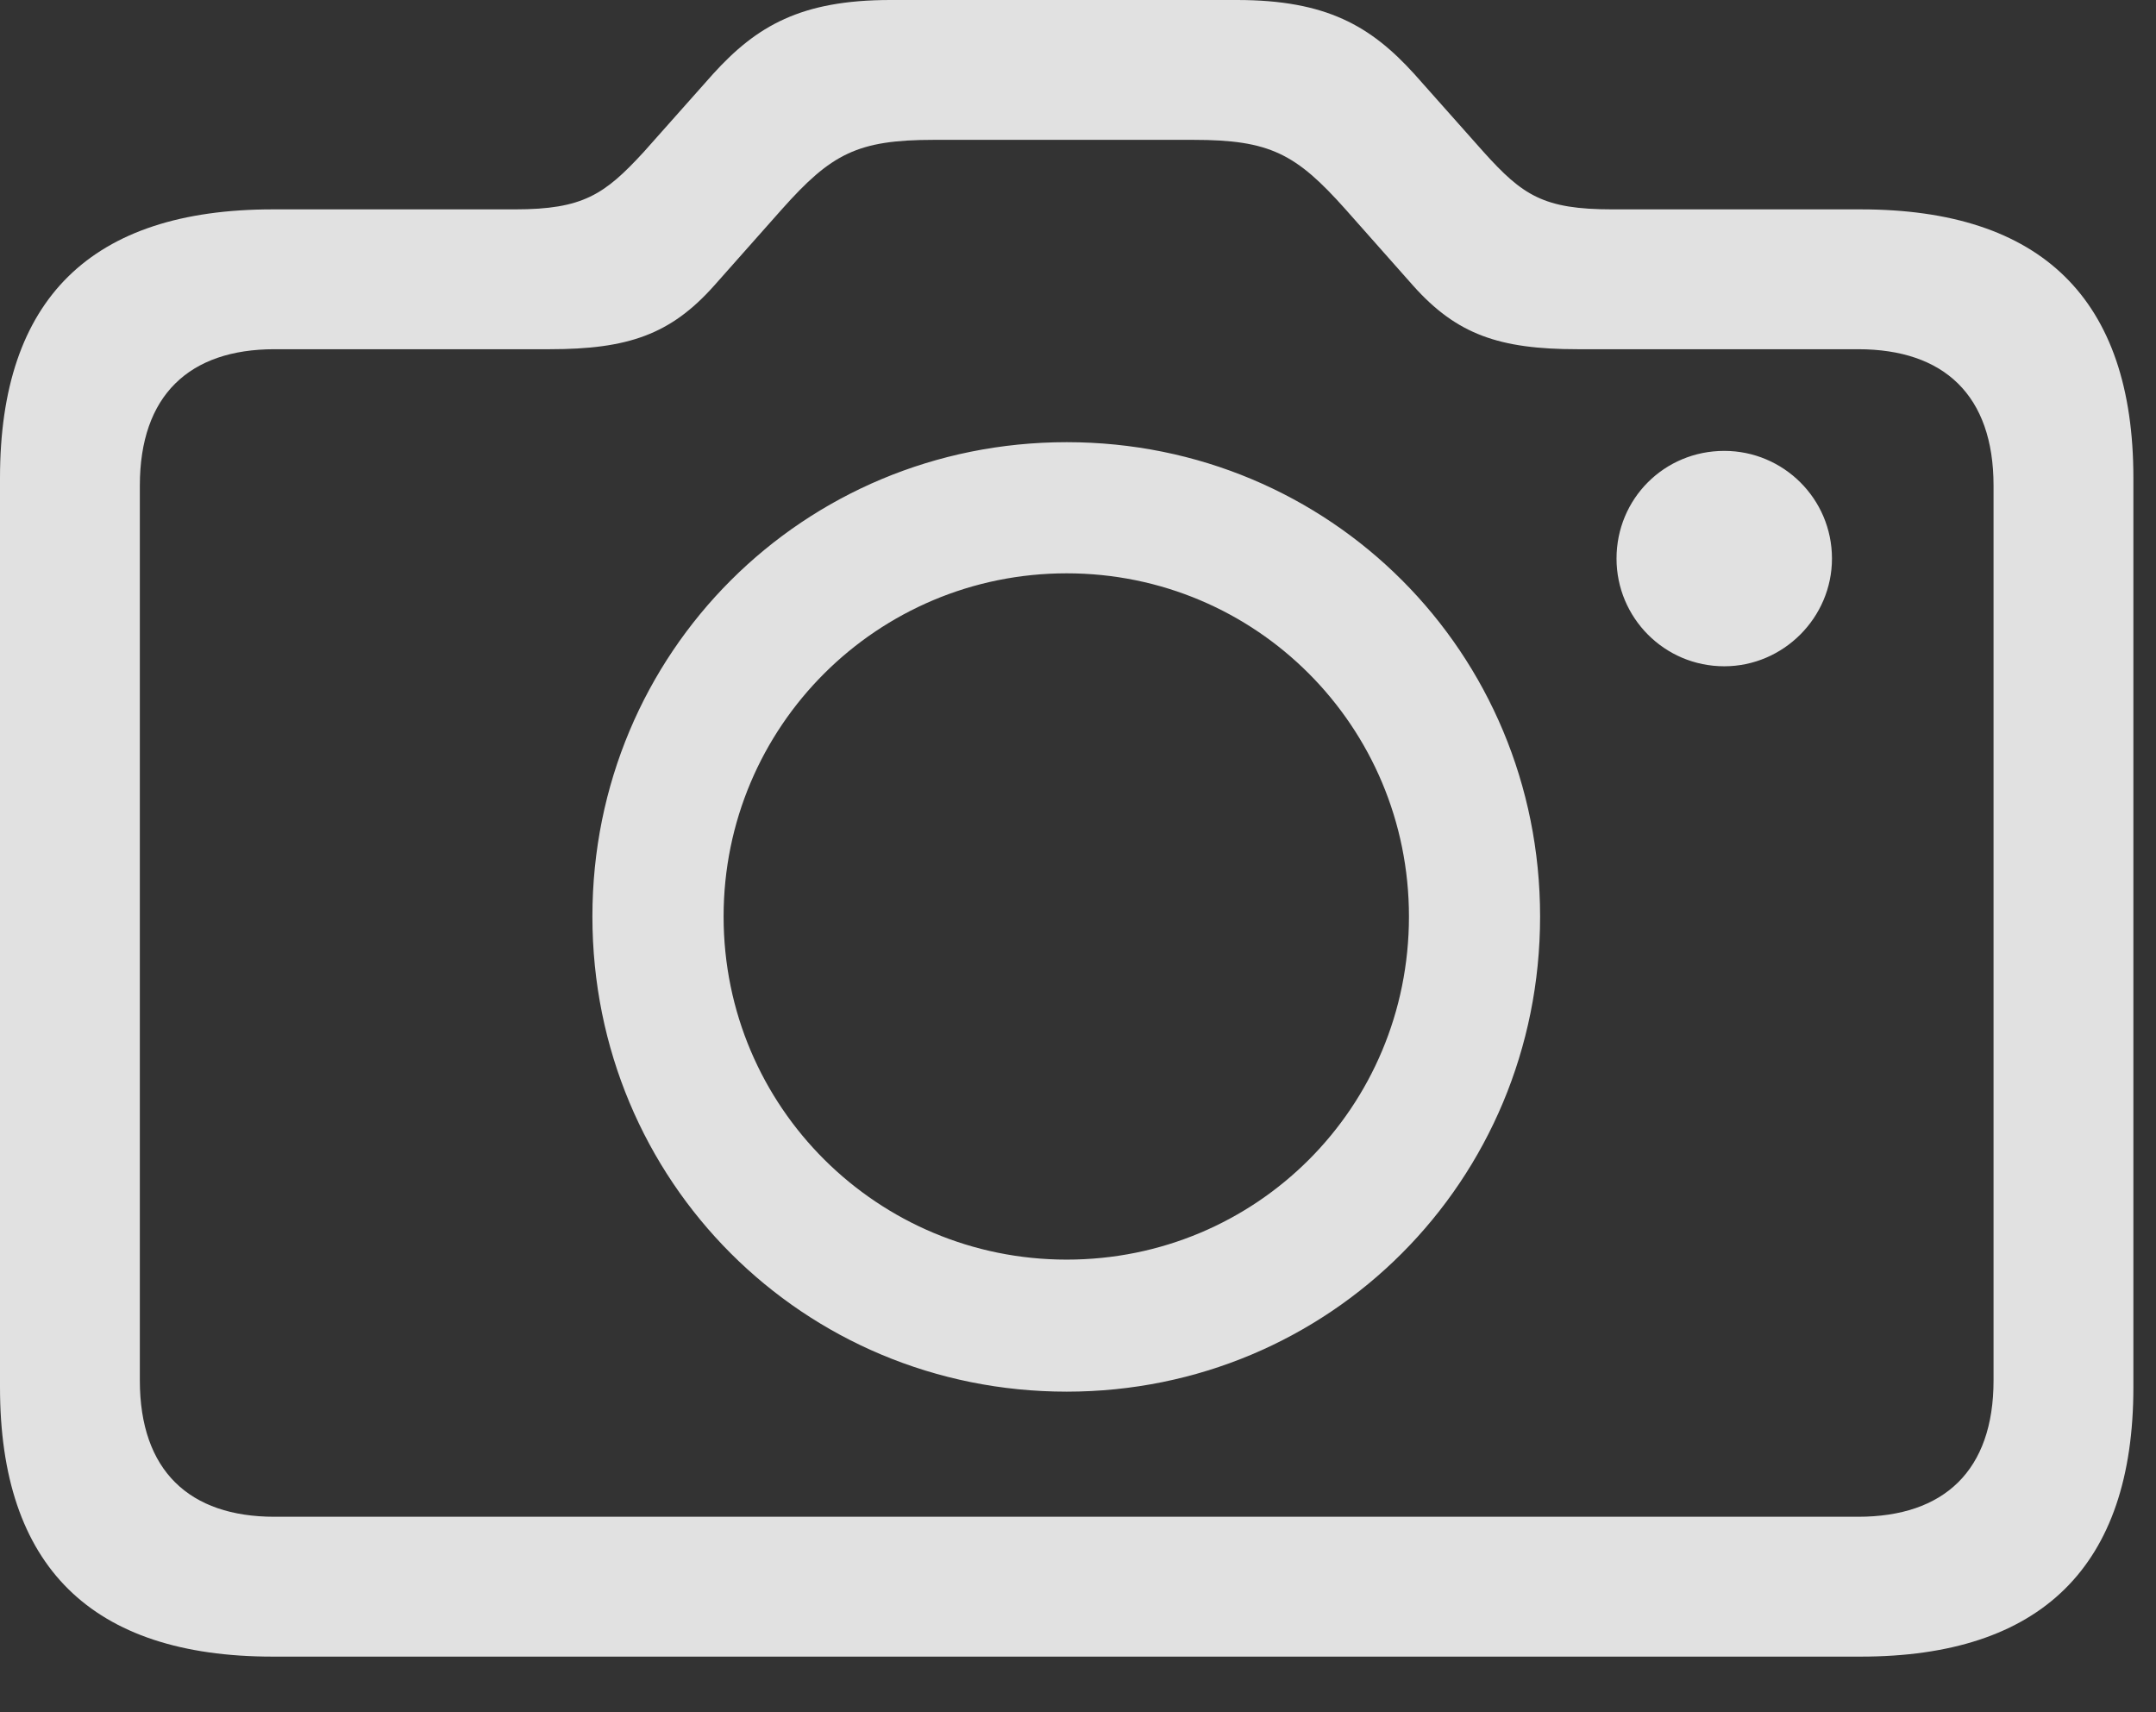 <?xml version="1.0" encoding="UTF-8"?>
<!--Generator: Apple Native CoreSVG 326-->
<!DOCTYPE svg
PUBLIC "-//W3C//DTD SVG 1.1//EN"
       "http://www.w3.org/Graphics/SVG/1.1/DTD/svg11.dtd">
<svg version="1.1" xmlns="http://www.w3.org/2000/svg" xmlns:xlink="http://www.w3.org/1999/xlink" viewBox="0 0 33.934 26.947">
 <rect x="0" y="0" width="33.934" height="26.947" fill="#333333" stroke="none"/>
 <g>
  <rect height="26.947" opacity="0" width="33.934" x="0" y="0"/>
  <path d="M27.139 10.486C28.068 10.486 28.834 9.721 28.834 8.791C28.834 7.848 28.068 7.096 27.139 7.096C26.195 7.096 25.443 7.848 25.443 8.791C25.443 9.721 26.195 10.486 27.139 10.486ZM4.293 26.072L29.285 26.072C32.129 26.072 33.578 24.65 33.578 21.834L33.578 7.52C33.578 4.703 32.129 3.295 29.285 3.295L25.375 3.295C24.295 3.295 23.967 3.076 23.352 2.393L22.258 1.162C21.574 0.41 20.877 0 19.469 0L14.014 0C12.605 0 11.908 0.41 11.225 1.162L10.131 2.393C9.516 3.062 9.174 3.295 8.107 3.295L4.293 3.295C1.436 3.295 0 4.703 0 7.52L0 21.834C0 24.65 1.436 26.072 4.293 26.072ZM4.32 23.871C2.98 23.871 2.201 23.146 2.201 21.725L2.201 7.643C2.201 6.221 2.98 5.496 4.32 5.496L8.654 5.496C9.885 5.496 10.555 5.264 11.238 4.498L12.305 3.295C13.084 2.42 13.494 2.201 14.697 2.201L18.785 2.201C19.988 2.201 20.398 2.42 21.178 3.295L22.244 4.498C22.928 5.264 23.598 5.496 24.828 5.496L29.244 5.496C30.598 5.496 31.377 6.221 31.377 7.643L31.377 21.725C31.377 23.146 30.598 23.871 29.244 23.871ZM16.789 21.902C20.918 21.902 24.24 18.594 24.24 14.424C24.24 10.268 20.932 6.959 16.789 6.959C12.646 6.959 9.324 10.268 9.324 14.424C9.324 18.594 12.646 21.902 16.789 21.902ZM16.789 19.824C13.822 19.824 11.389 17.432 11.389 14.424C11.389 11.43 13.809 9.023 16.789 9.023C19.77 9.023 22.176 11.43 22.176 14.424C22.176 17.432 19.77 19.824 16.789 19.824Z" fill="white" fill-opacity="0.85"/>
 </g>
</svg>
